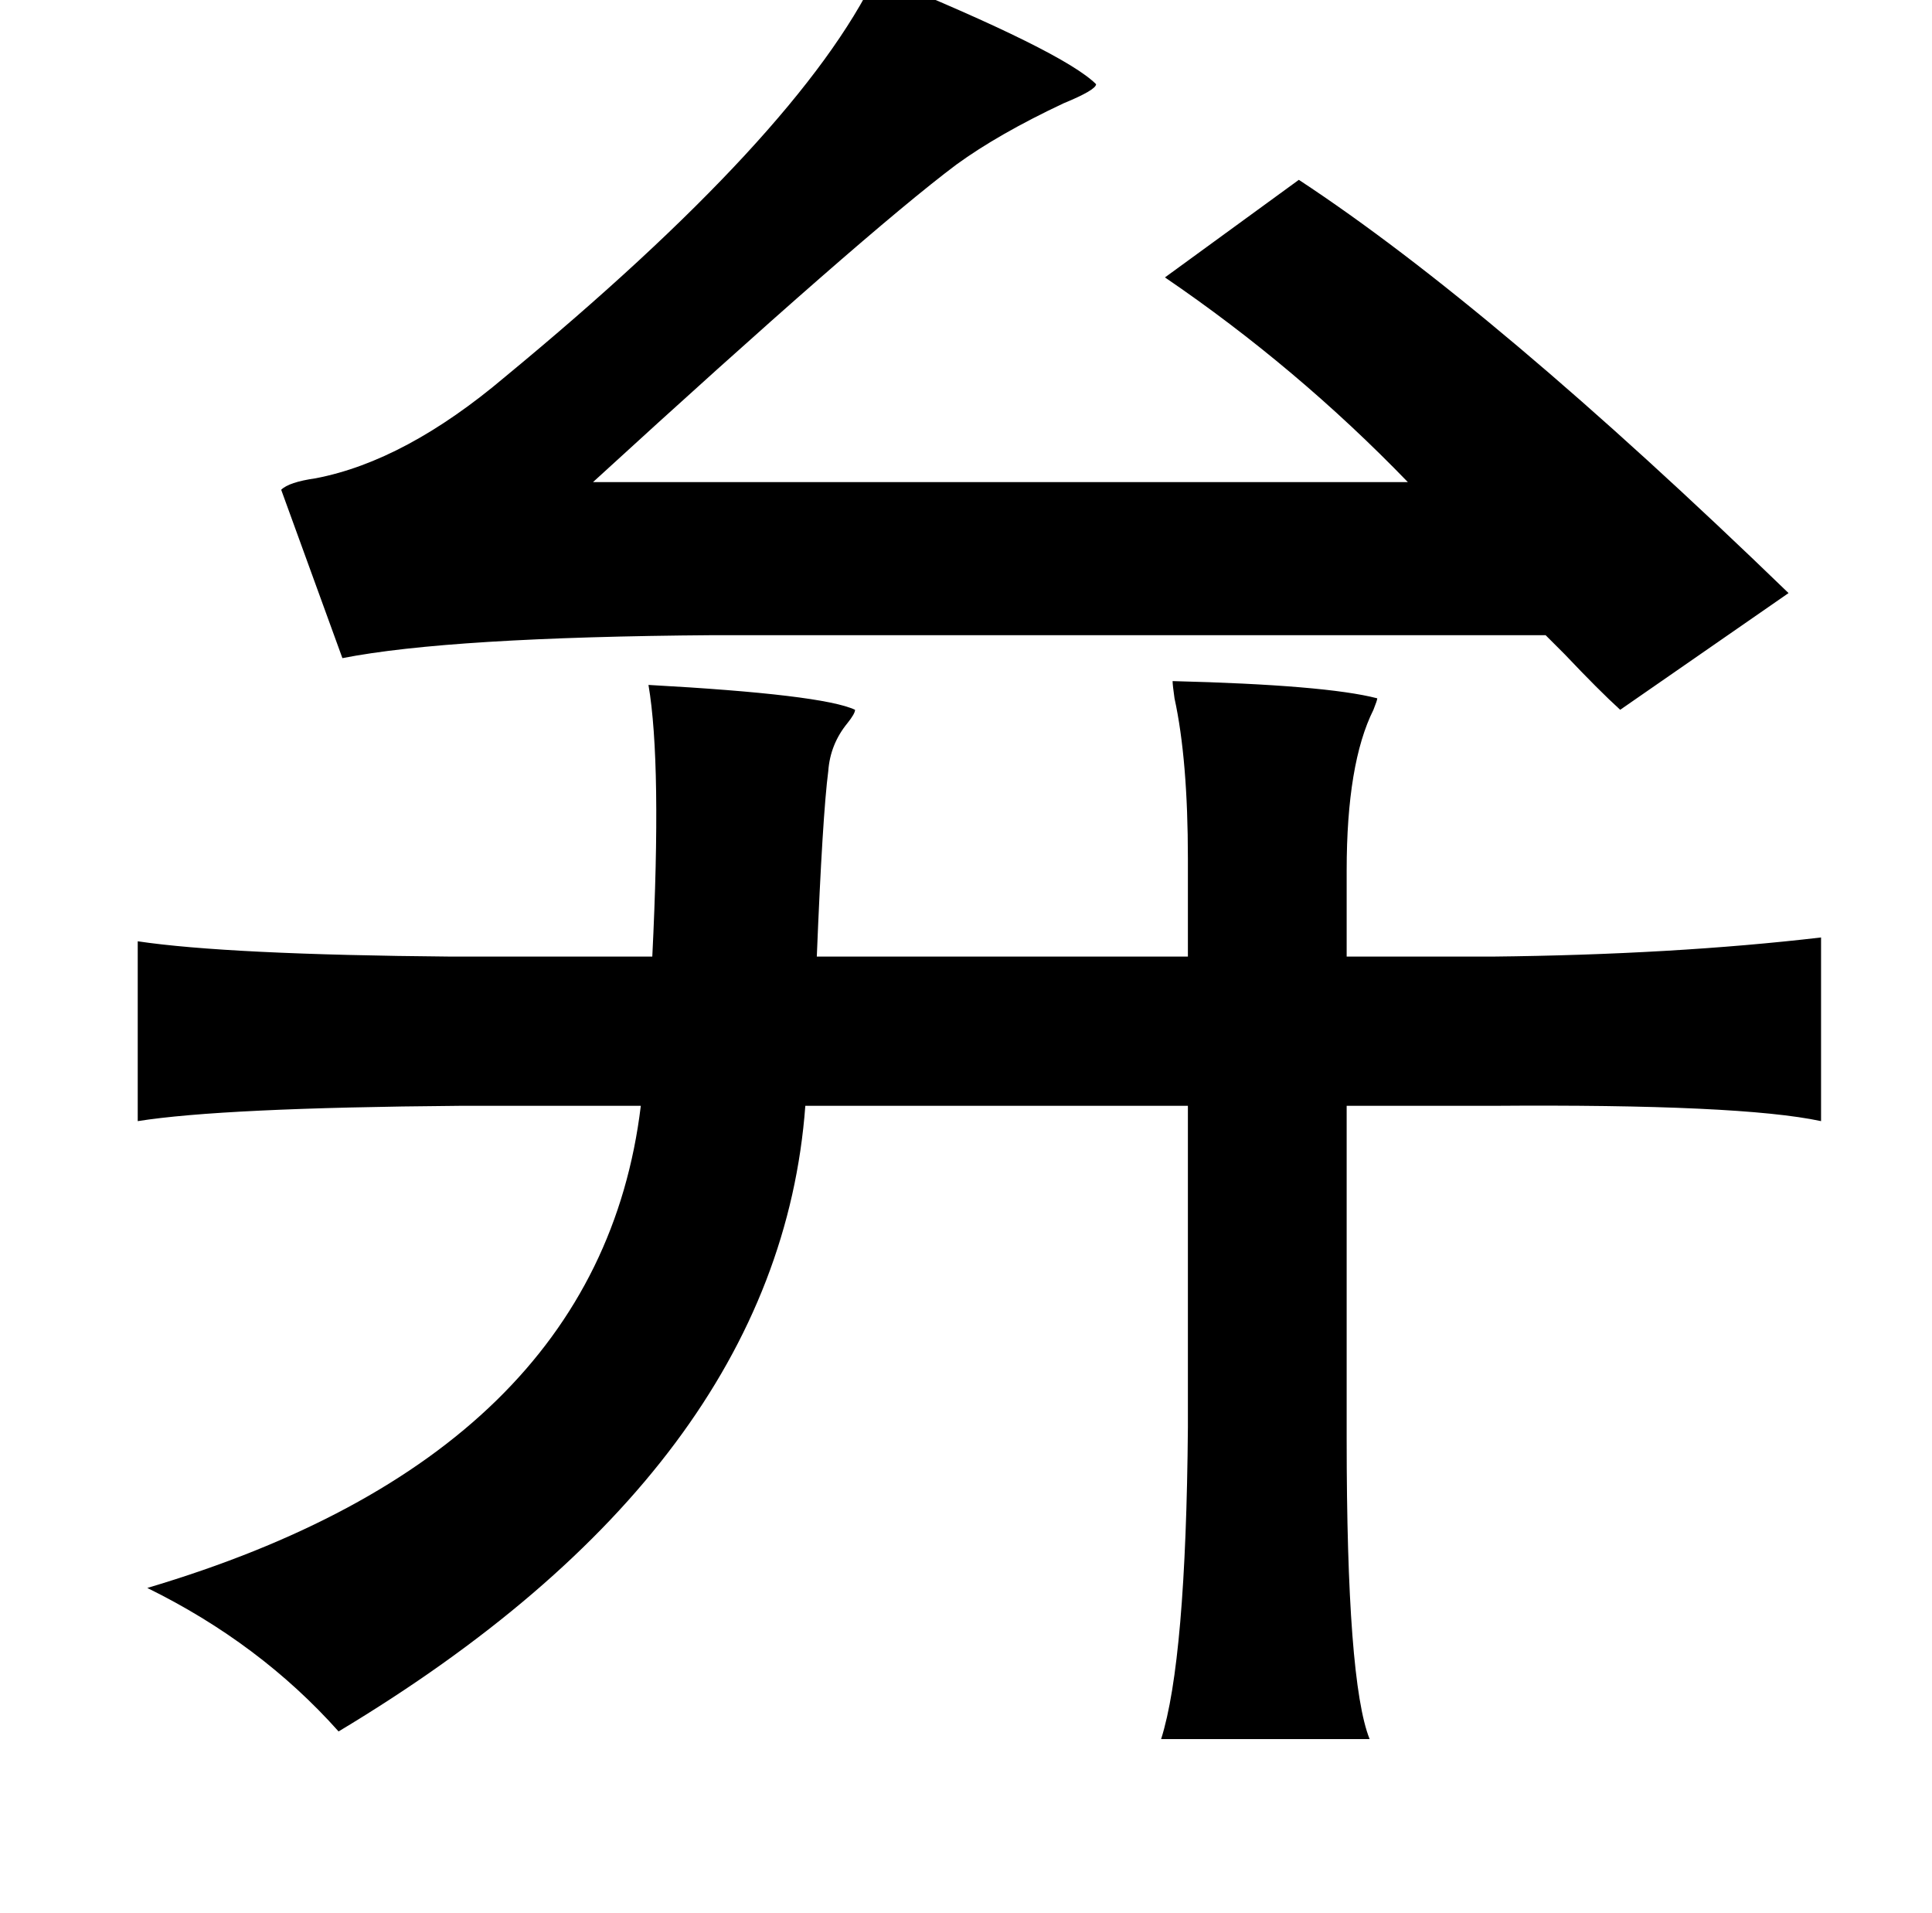 <?xml version="1.0" standalone="no"?>
<!DOCTYPE svg PUBLIC "-//W3C//DTD SVG 1.1//EN" "http://www.w3.org/Graphics/SVG/1.1/DTD/svg11.dtd" >
<svg xmlns="http://www.w3.org/2000/svg" xmlns:xlink="http://www.w3.org/1999/xlink" version="1.1" viewBox="-10 0 1010 1000">
   <path fill="currentColor"
d="M448 -13q98 40 115 57q0 3 -17 10q-34 16 -56 32q-48 36 -190 166h426q-58 -60 -127 -107l70 -51q102 67 256 216l-88 61q-11 -10 -29 -29l-10 -10h-435q-138 1 -194 12l-32 -88q4 -4 18 -6q47 -9 99 -53q154 -127 194 -210zM603 356q80 2 107 9q0 1 -2 6q-14 28 -14 84
v45h76q95 -1 172 -10v96q-42 -9 -172 -8h-76v174q0 127 12 157h-109q13 -41 14 -163v-168h-200q-14 189 -244 327q-41 -46 -100 -75q236 -70 258 -252h-95q-124 1 -168 8v-94q47 7 164 8h105q5 -101 -2 -142q91 5 108 13q0 2 -4 7q-9 11 -10 25q-3 23 -6 97h194v-51
q0 -52 -7 -84q-1 -7 -1 -9z" />
</svg>

